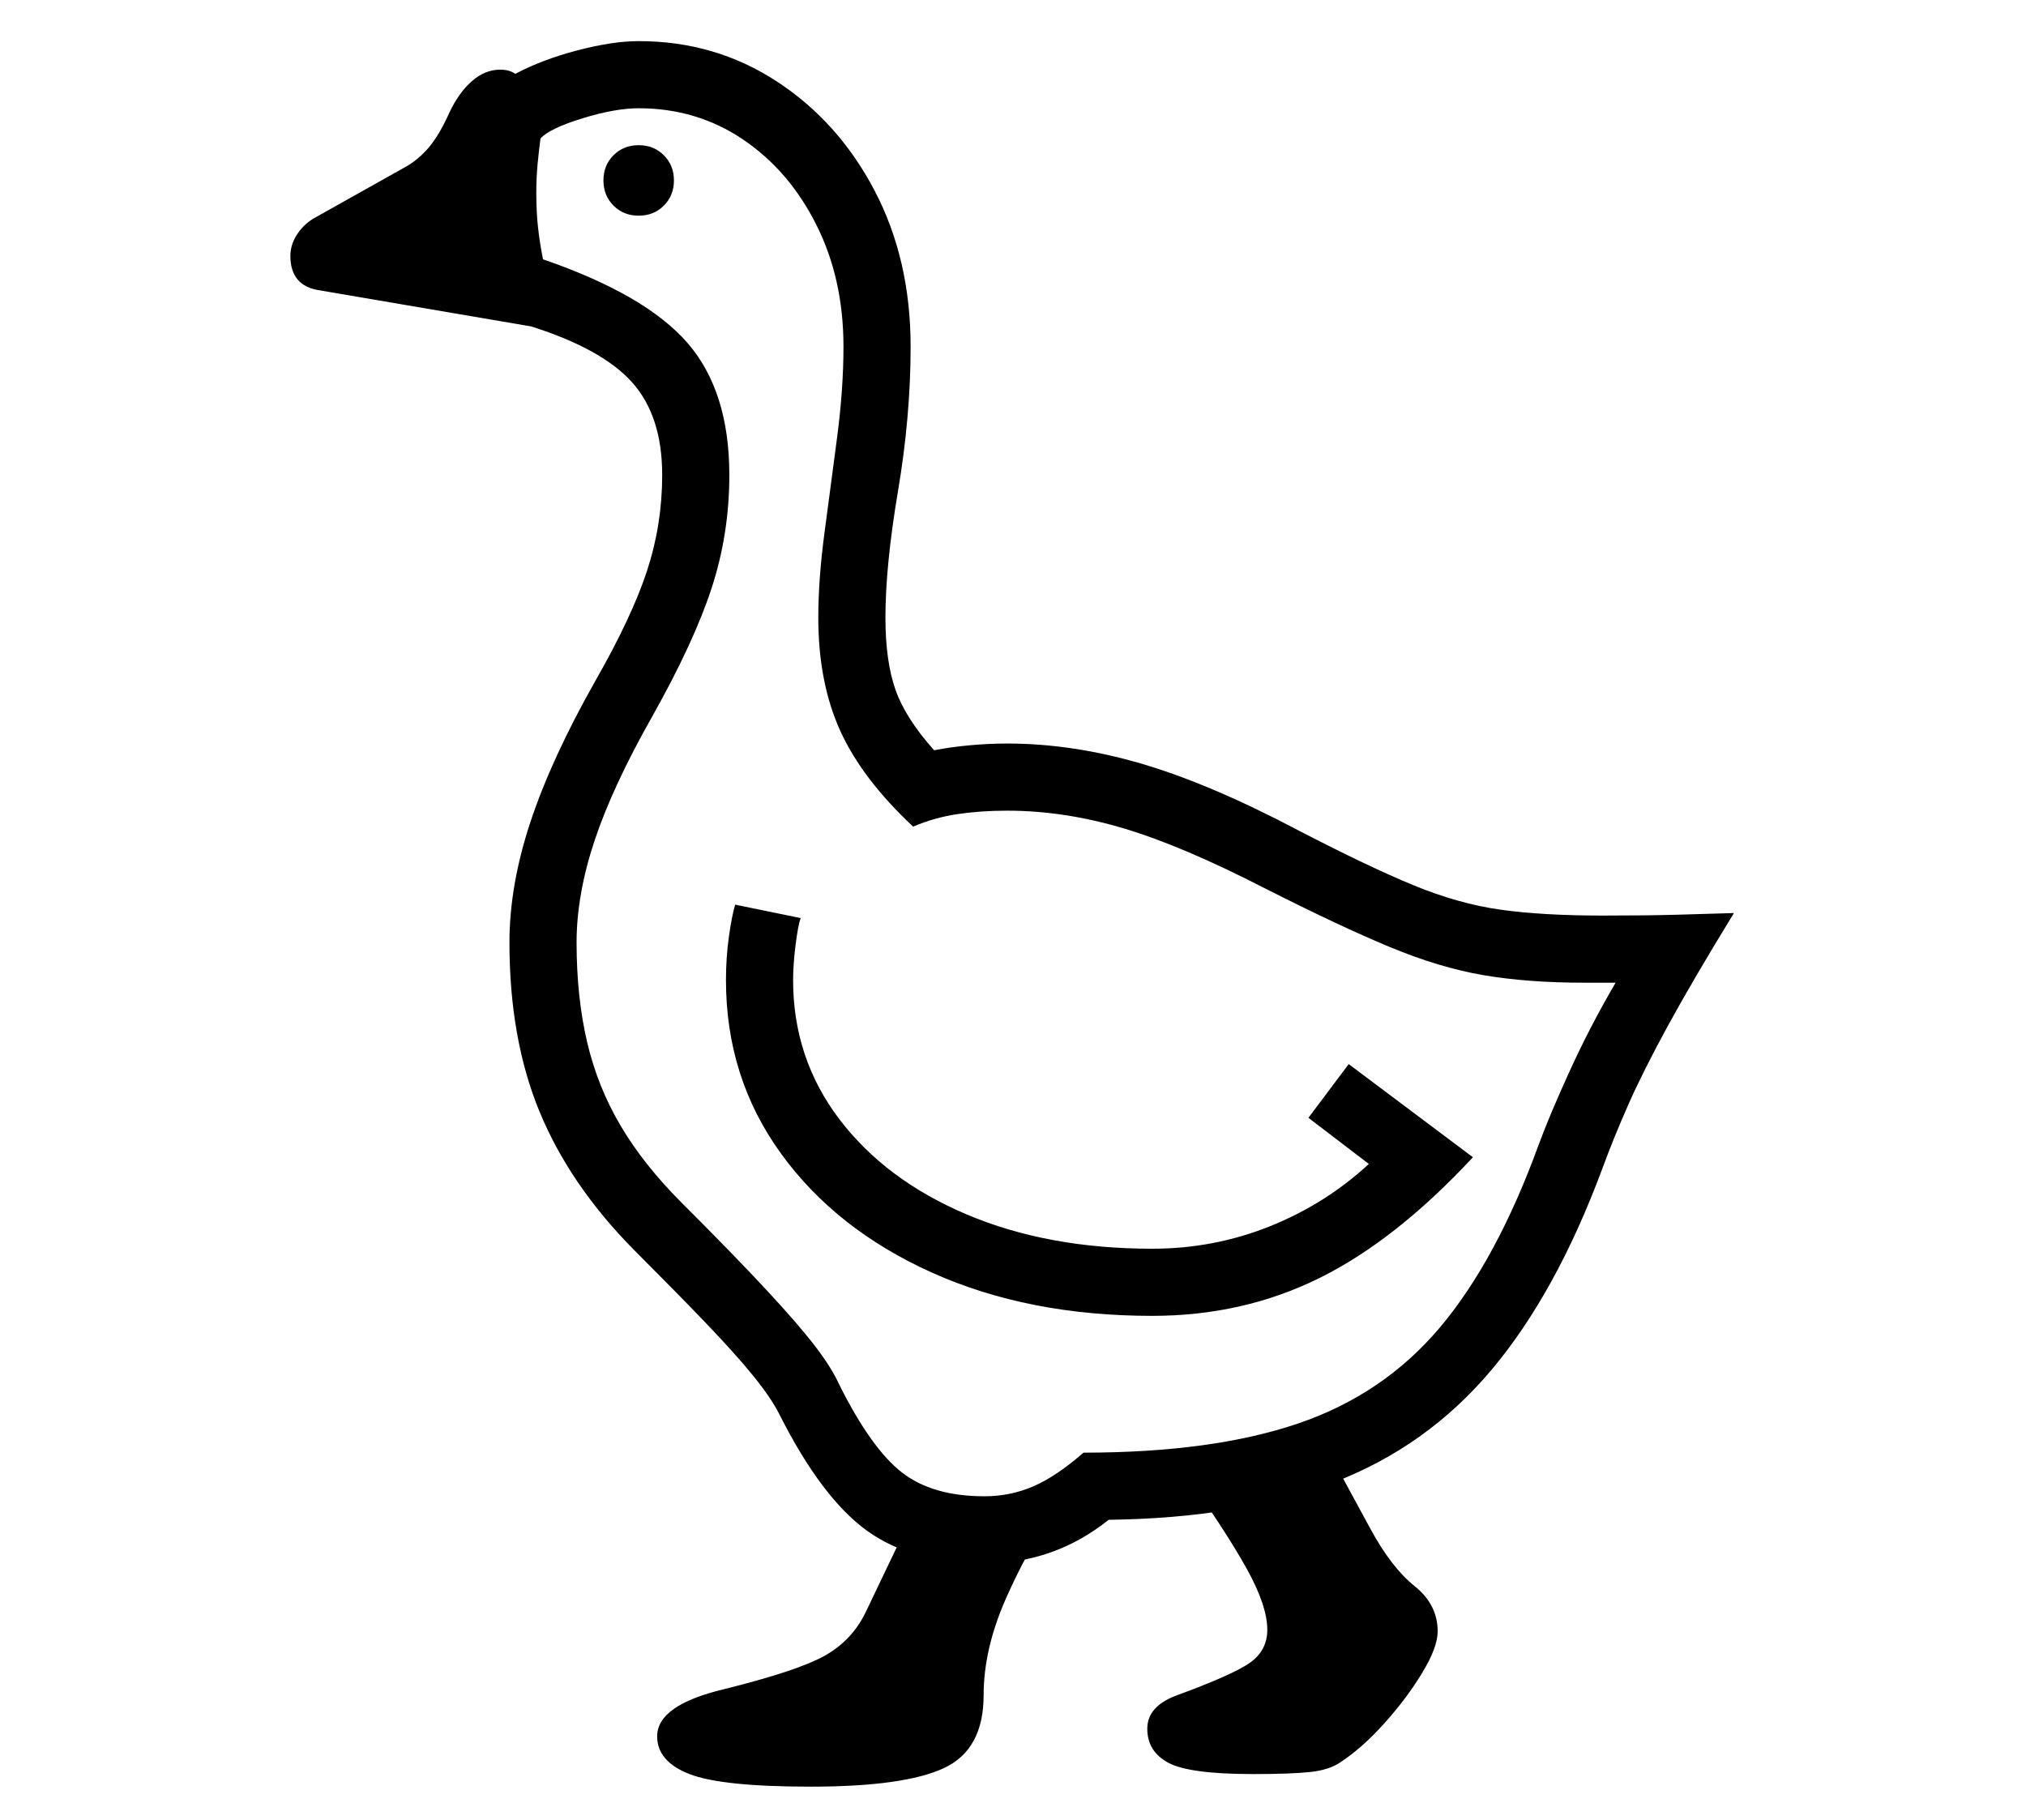 <?xml version="1.0" standalone="no"?>
<!DOCTYPE svg PUBLIC "-//W3C//DTD SVG 1.1//EN" "http://www.w3.org/Graphics/SVG/1.1/DTD/svg11.dtd">
<svg xmlns="http://www.w3.org/2000/svg" xmlns:xlink="http://www.w3.org/1999/xlink" version="1.1"
   viewBox="94 -151 2414 2169">
   <path fill="currentColor"
      d="M1267 1712q-86 0 -140 -39t-104 -138q-10 -20 -31.5 -46.5t-56.5 -63t-86 -87.5q-76 -77 -112 -164t-36 -202q0 -68 25 -143.5t77 -167.5q44 -77 62 -132t18 -114q0 -70 -35.5 -110t-120.5 -67l-252 -43q-35 -5 -35 -41q0 -14 8.5 -26.5t21.5 -19.5l107 -60
q16 -9 28.5 -24t24.5 -42q11 -23 26.5 -36.5t33.5 -13.5q11 0 18 5q32 -17 74 -28t73 -11q91 0 164.5 48t116.5 130t43 186q0 83 -15 172t-15 151q0 52 12 86t46 72q21 -4 43.5 -6t43.5 -2q78 0 160 24t188 80q83 43 136.5 65t103.5 29t122 7q53 0 88 -1t68 -2
q-49 80 -78.5 134t-47 93.5t-31.5 77.5q-55 148 -132 239.5t-188 134t-268 44.5q-65 52 -148 52zM1060 1978q-106 0 -144.5 -15t-38.5 -45q0 -37 79 -56q89 -22 121.5 -40.5t48.5 -52.5l55 -115l165 4q-27 36 -53.5 96t-26.5 115q0 65 -47.5 87t-158.5 22zM1587 1963
q-76 0 -101 -13.5t-25 -40.5q0 -26 33 -39q71 -26 90.5 -40.5t19.5 -38.5q0 -29 -25.5 -74.5t-75.5 -115.5l167 -35l57 105q25 46 52.5 68t27.5 54q0 19 -18.5 49.5t-45 60t-52.5 46.5q-13 9 -35.5 11.5t-68.5 2.5zM1467 1417q-148 0 -262.5 -51.5t-180 -142t-65.5 -206.5
q0 -27 3.5 -52t7.5 -38l78 16q-3 8 -6 31.5t-3 42.5q0 93 55 165.5t151.5 113.5t221.5 41q73 0 139.5 -26.5t118.5 -74.5l-72 -55l48 -64l148 111q-92 99 -183 144t-199 45zM1267 1632q31 0 58.5 -12t59.5 -40q153 0 255 -34.5t169.5 -114.5t117.5 -217q12 -33 36.5 -87
t55.5 -107h-19h-18q-68 0 -120.5 -9t-111.5 -33.5t-148 -69.5q-99 -51 -169.5 -72t-138.5 -21q-31 0 -58.5 4t-53.5 15q-61 -57 -87 -114.5t-26 -134.5q0 -46 7.5 -102t15 -113.5t7.5 -107.5q0 -81 -32.5 -145.5t-87.5 -101.5t-124 -37q-28 0 -67 12t-50 24q-2 15 -3.5 31
t-1.5 34q0 22 2 40.5t6 38.5q122 42 172 99.5t50 157.5q0 70 -21 134.5t-71 153.5q-47 83 -68.5 147.5t-21.5 121.5q0 65 12.5 118.5t40 100t72.5 91.5q65 65 102.5 105.5t57 66t28.5 45.5q38 76 74.5 104.5t98.5 28.5zM855 106q-18 0 -30 -12t-12 -30t12 -30t30 -12t30 12
t12 30t-12 30t-30 12z" />
</svg>